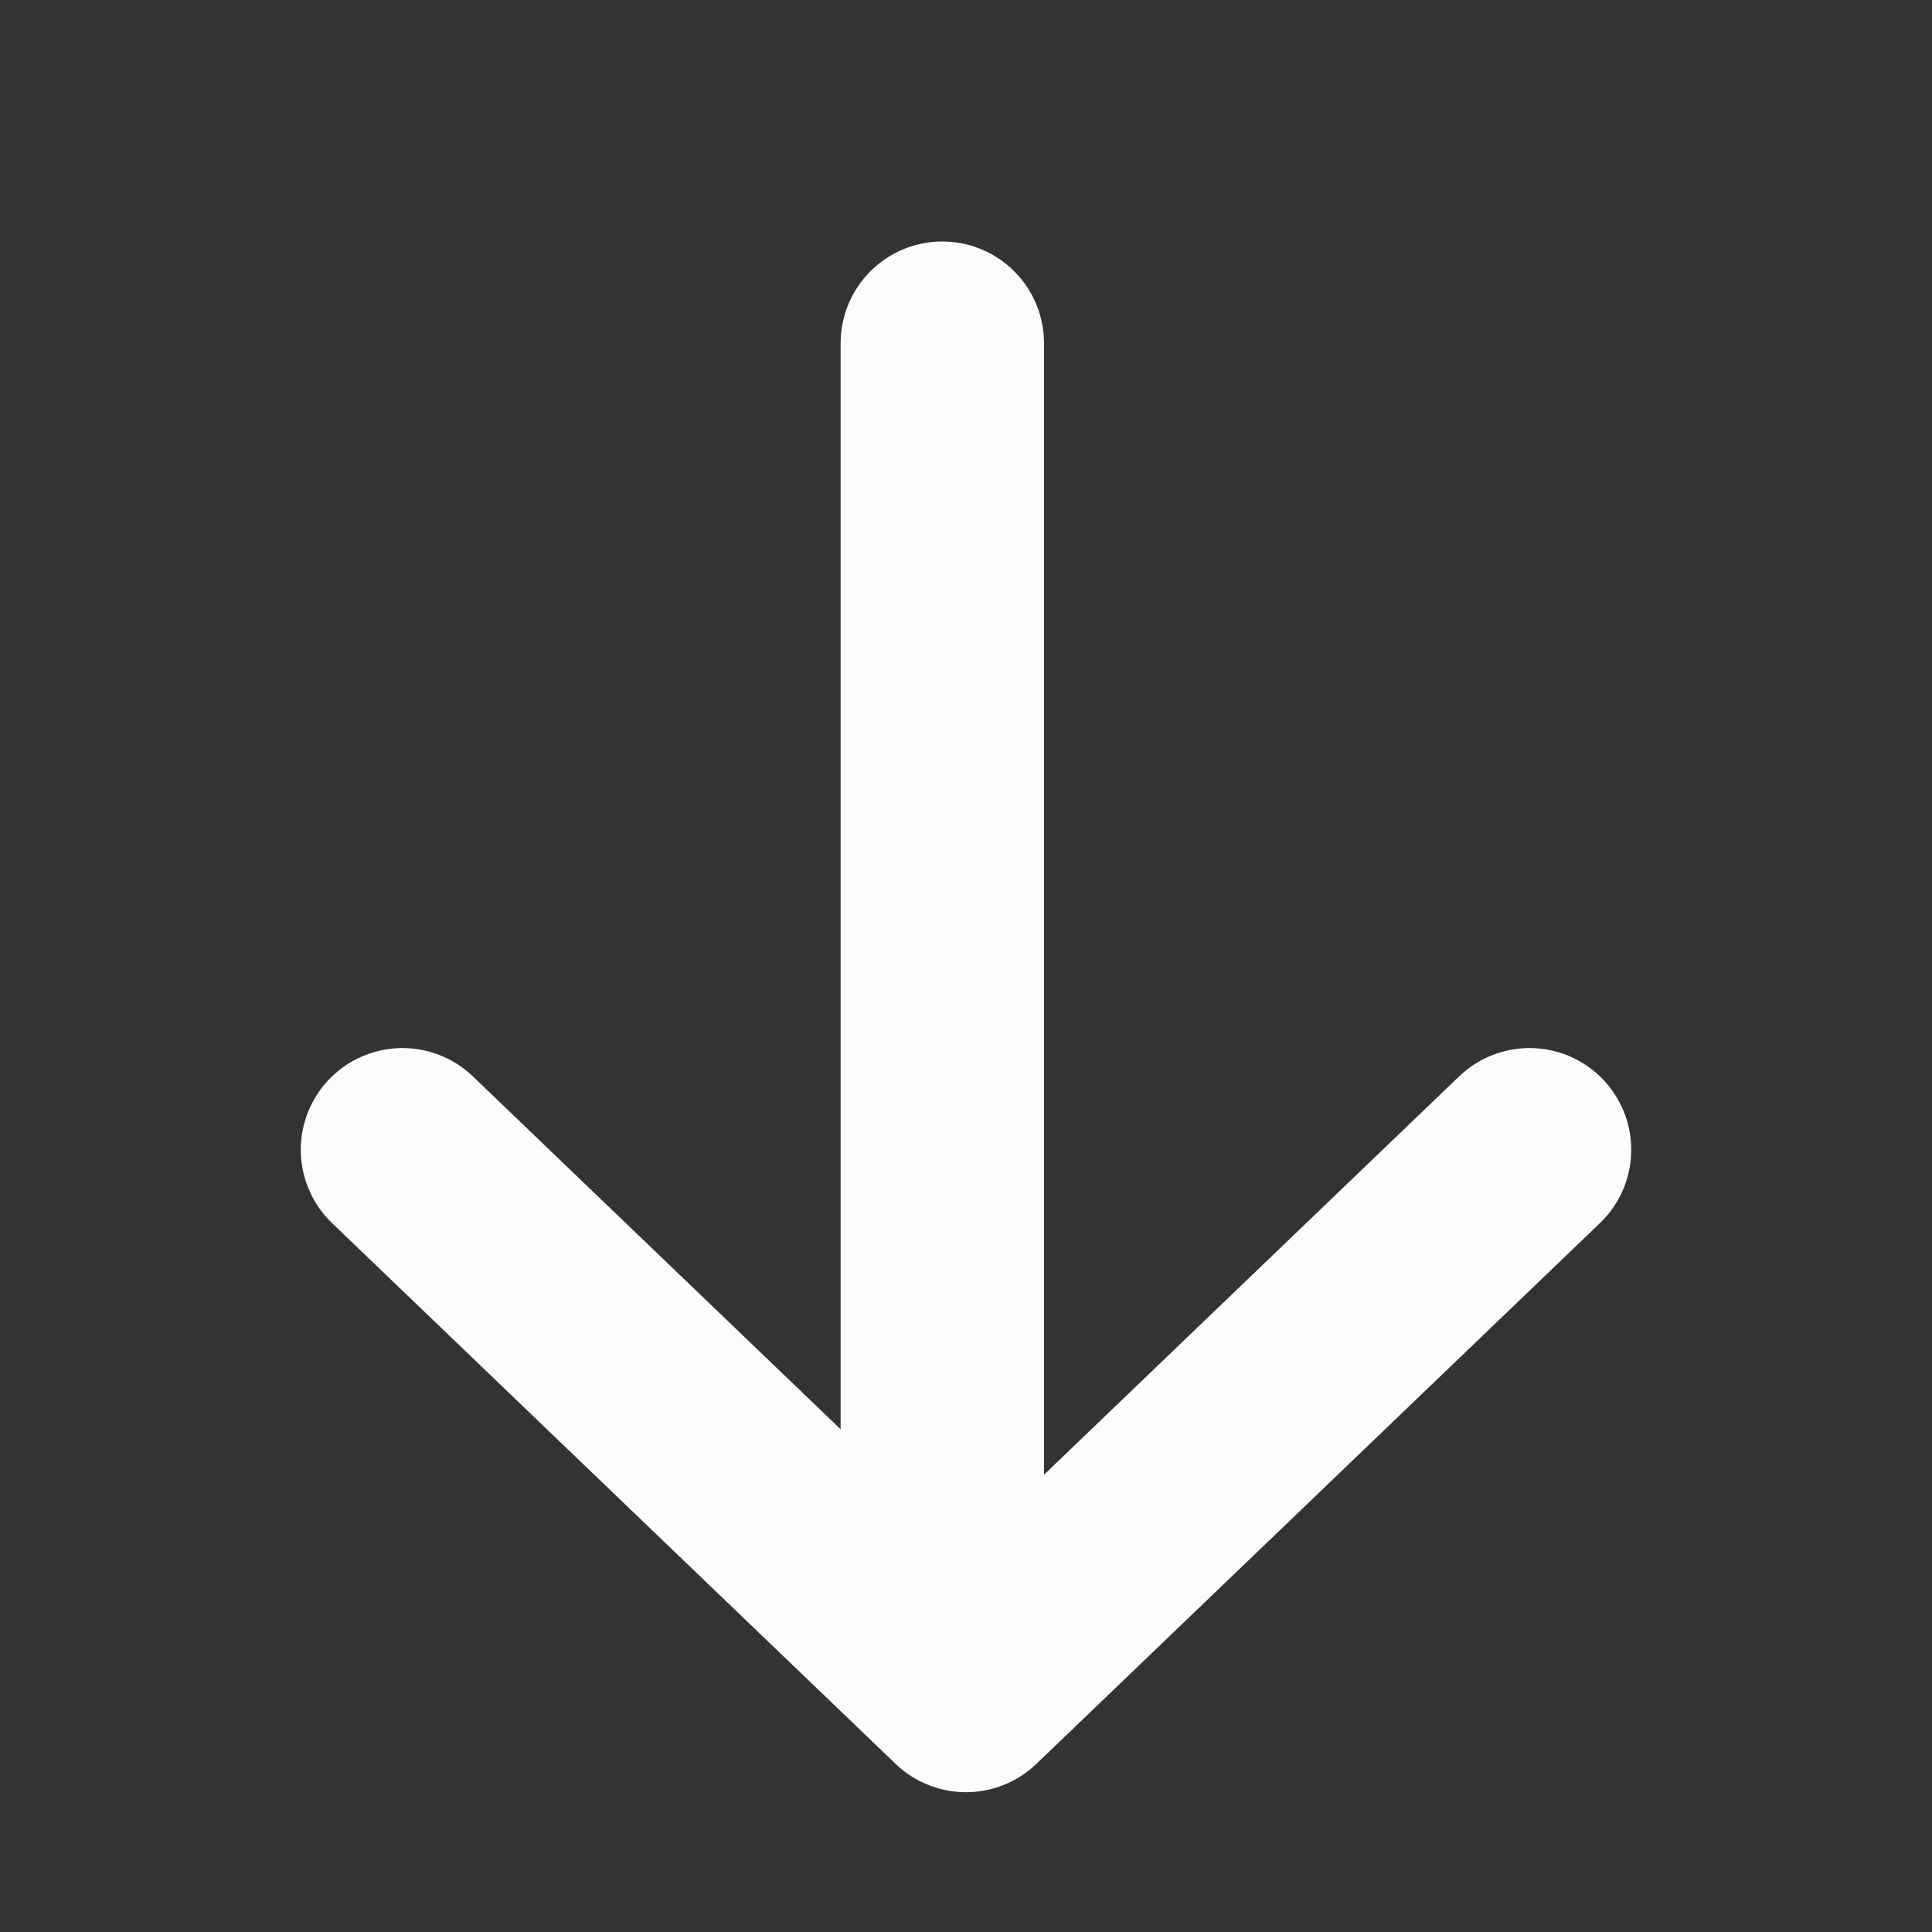 <svg width="19" height="19" viewBox="0 0 19 19" fill="none" xmlns="http://www.w3.org/2000/svg">
<rect x="0" y="0" width="19" height="19" fill="#333333" stroke="none"/>
<path d="M15.042 11.307L9.5 16.625L3.958 11.307" stroke="#FCFCFC" stroke-width="2" stroke-linecap="round" stroke-linejoin="round"/>
<line x1="9.267" y1="15.414" x2="9.267" y2="3.375" stroke="#FCFCFC" stroke-width="2" stroke-linecap="round"/>
</svg>
